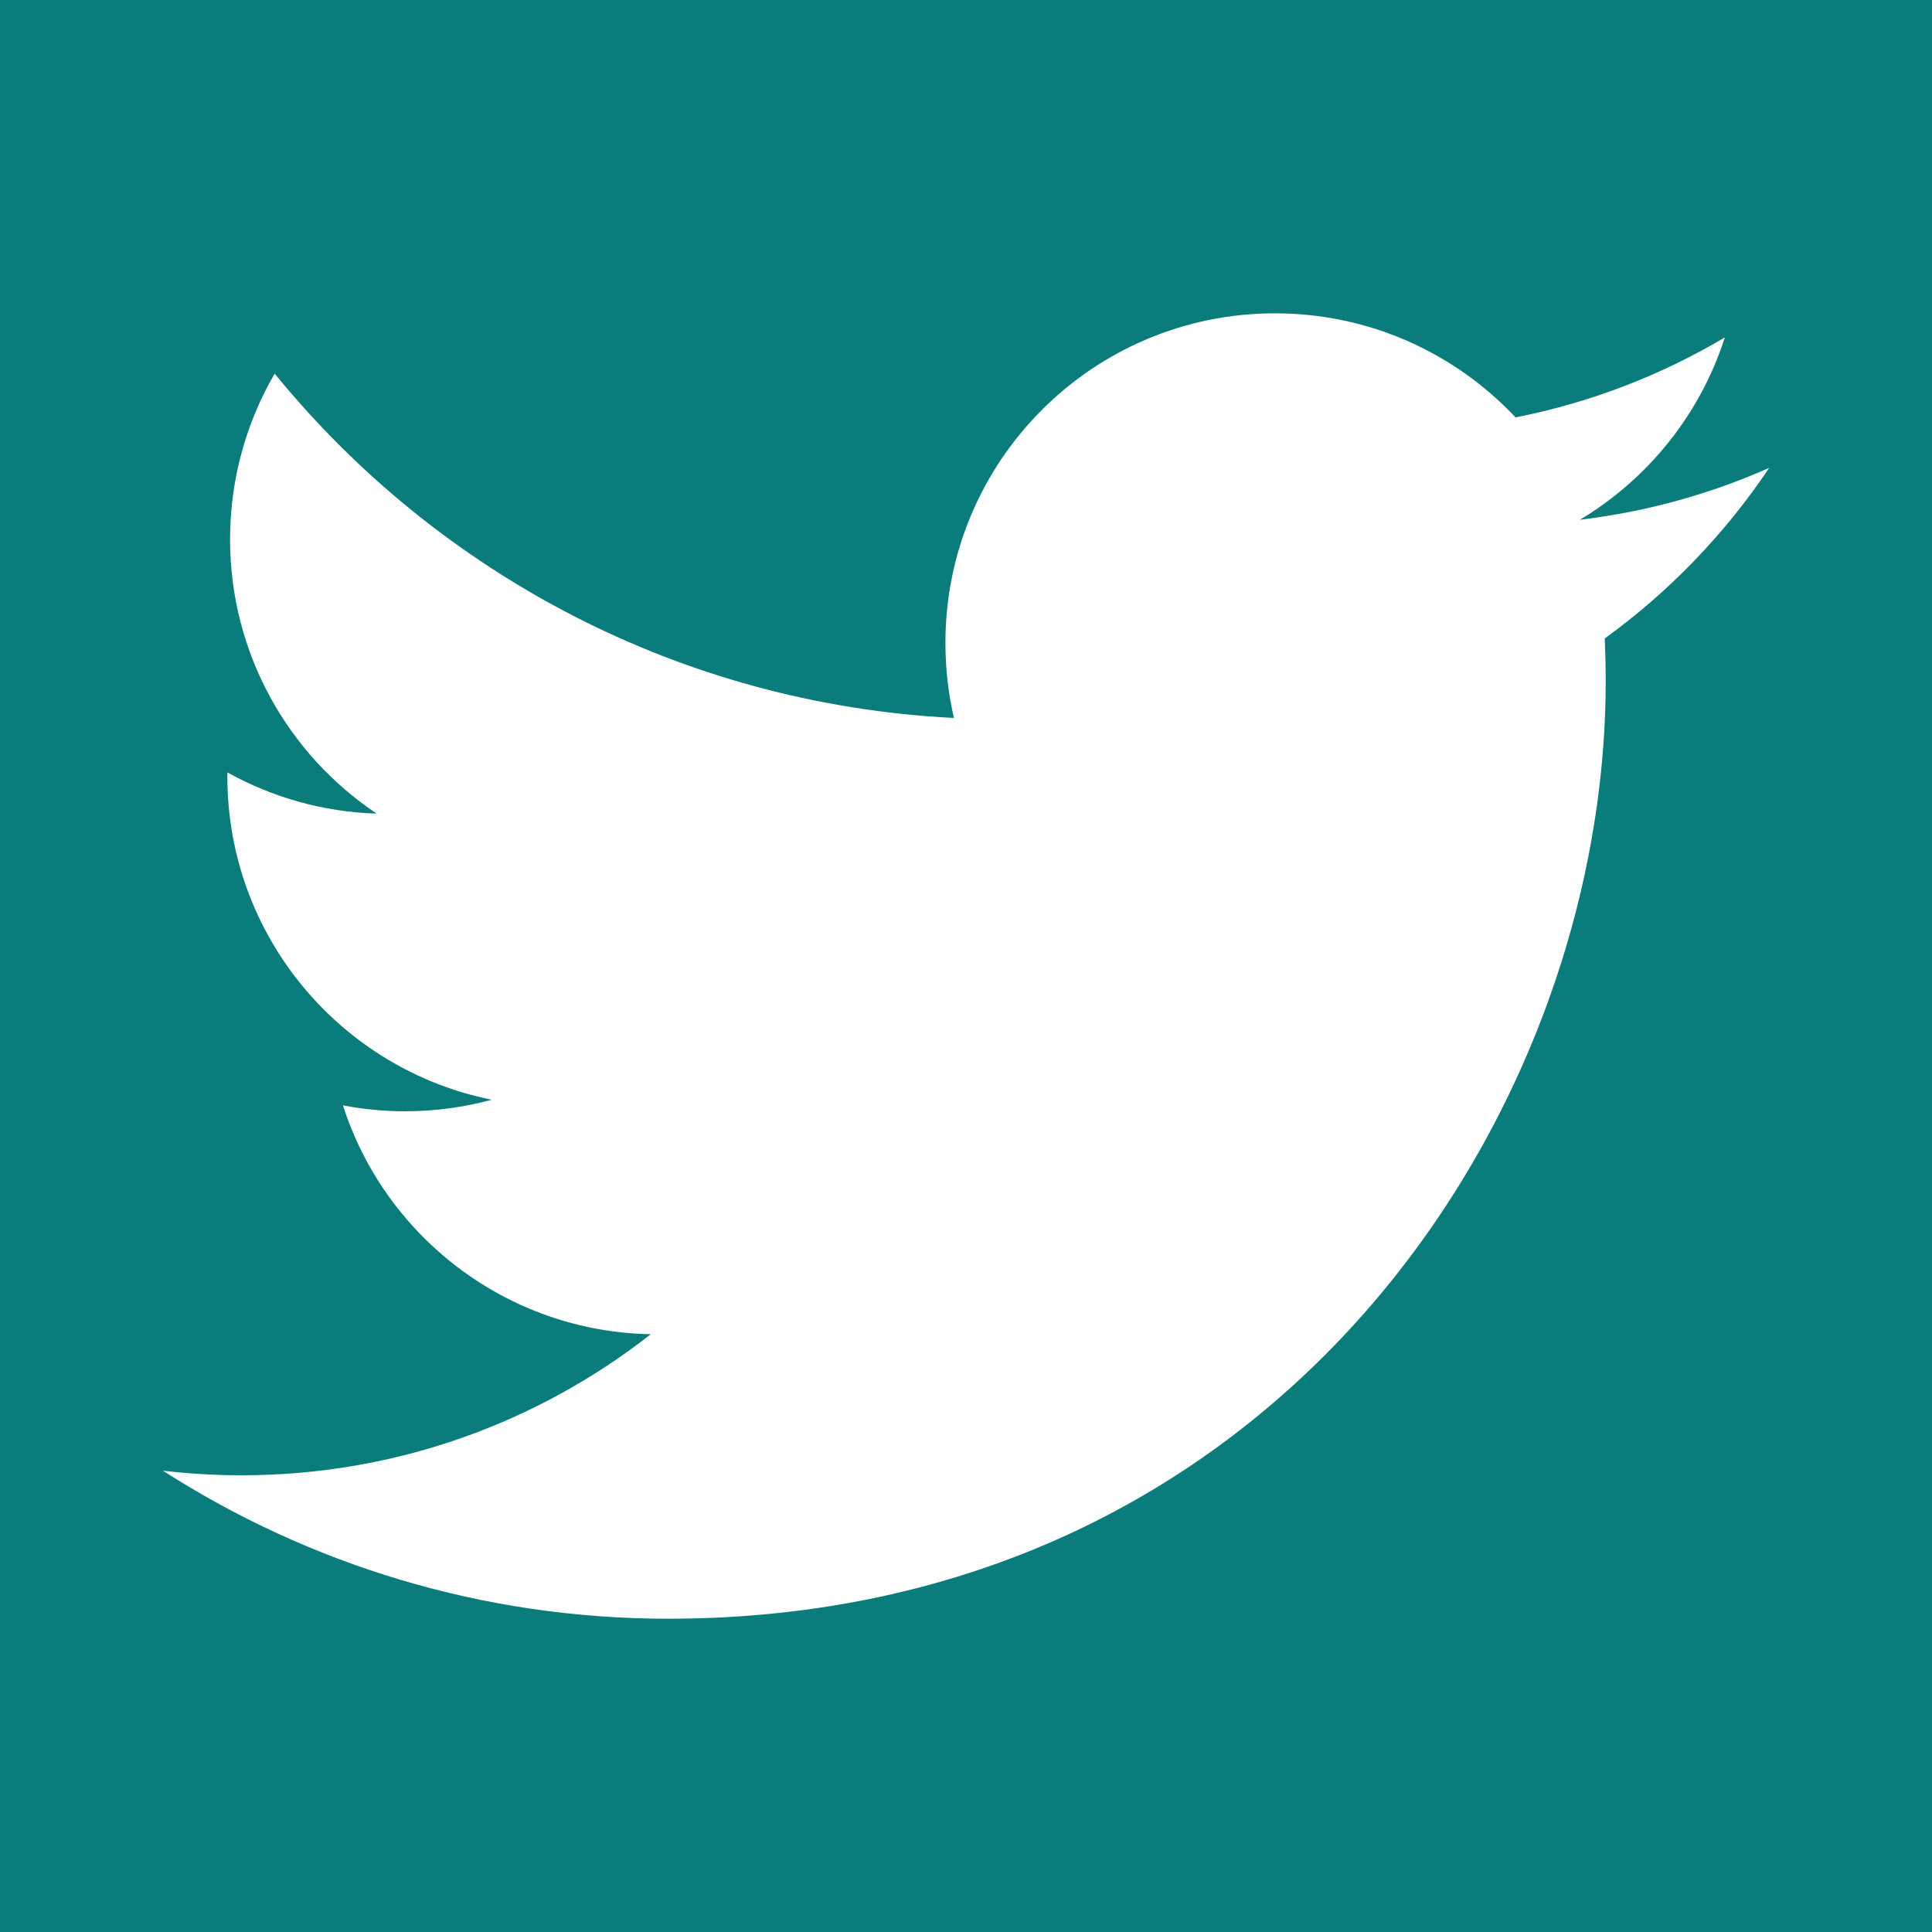 <?xml version="1.0" encoding="utf-8"?>
<!-- Generator: Adobe Illustrator 18.1.1, SVG Export Plug-In . SVG Version: 6.00 Build 0)  -->
<!DOCTYPE svg PUBLIC "-//W3C//DTD SVG 1.1//EN" "http://www.w3.org/Graphics/SVG/1.1/DTD/svg11.dtd">
<svg version="1.1" id="Layer_1" xmlns="http://www.w3.org/2000/svg" xmlns:xlink="http://www.w3.org/1999/xlink" x="0px" y="0px"
	 width="46px" height="46px" viewBox="0 0 46 46" enable-background="new 0 0 46 46" xml:space="preserve">
<g>
	<path fill="#0A7C7C" d="M0,0v46h46V0H0z M38.208,15.201c0.015,0.336,0.023,0.675,0.023,1.015c0,10.369-7.892,22.325-22.325,22.325
		c-4.431,0-8.556-1.299-12.028-3.525c0.614,0.072,1.238,0.11,1.872,0.11c3.676,0,7.059-1.254,9.745-3.359
		c-3.434-0.063-6.331-2.332-7.33-5.449c0.479,0.092,0.971,0.141,1.476,0.141c0.716,0,1.409-0.096,2.067-0.275
		c-3.59-0.721-6.294-3.892-6.294-7.694c0-0.033,0-0.066,0.001-0.099c1.058,0.588,2.268,0.941,3.554,0.981
		c-2.105-1.407-3.491-3.809-3.491-6.531c0-1.438,0.387-2.786,1.062-3.945c3.87,4.747,9.652,7.871,16.173,8.198
		c-0.134-0.574-0.203-1.173-0.203-1.788c0-4.333,3.513-7.846,7.847-7.846c2.257,0,4.296,0.953,5.727,2.478
		c1.787-0.352,3.467-1.005,4.983-1.904c-0.586,1.832-1.83,3.37-3.45,4.341c1.587-0.19,3.1-0.611,4.507-1.236
		C41.071,12.712,39.74,14.094,38.208,15.201z"/>
</g>
</svg>
